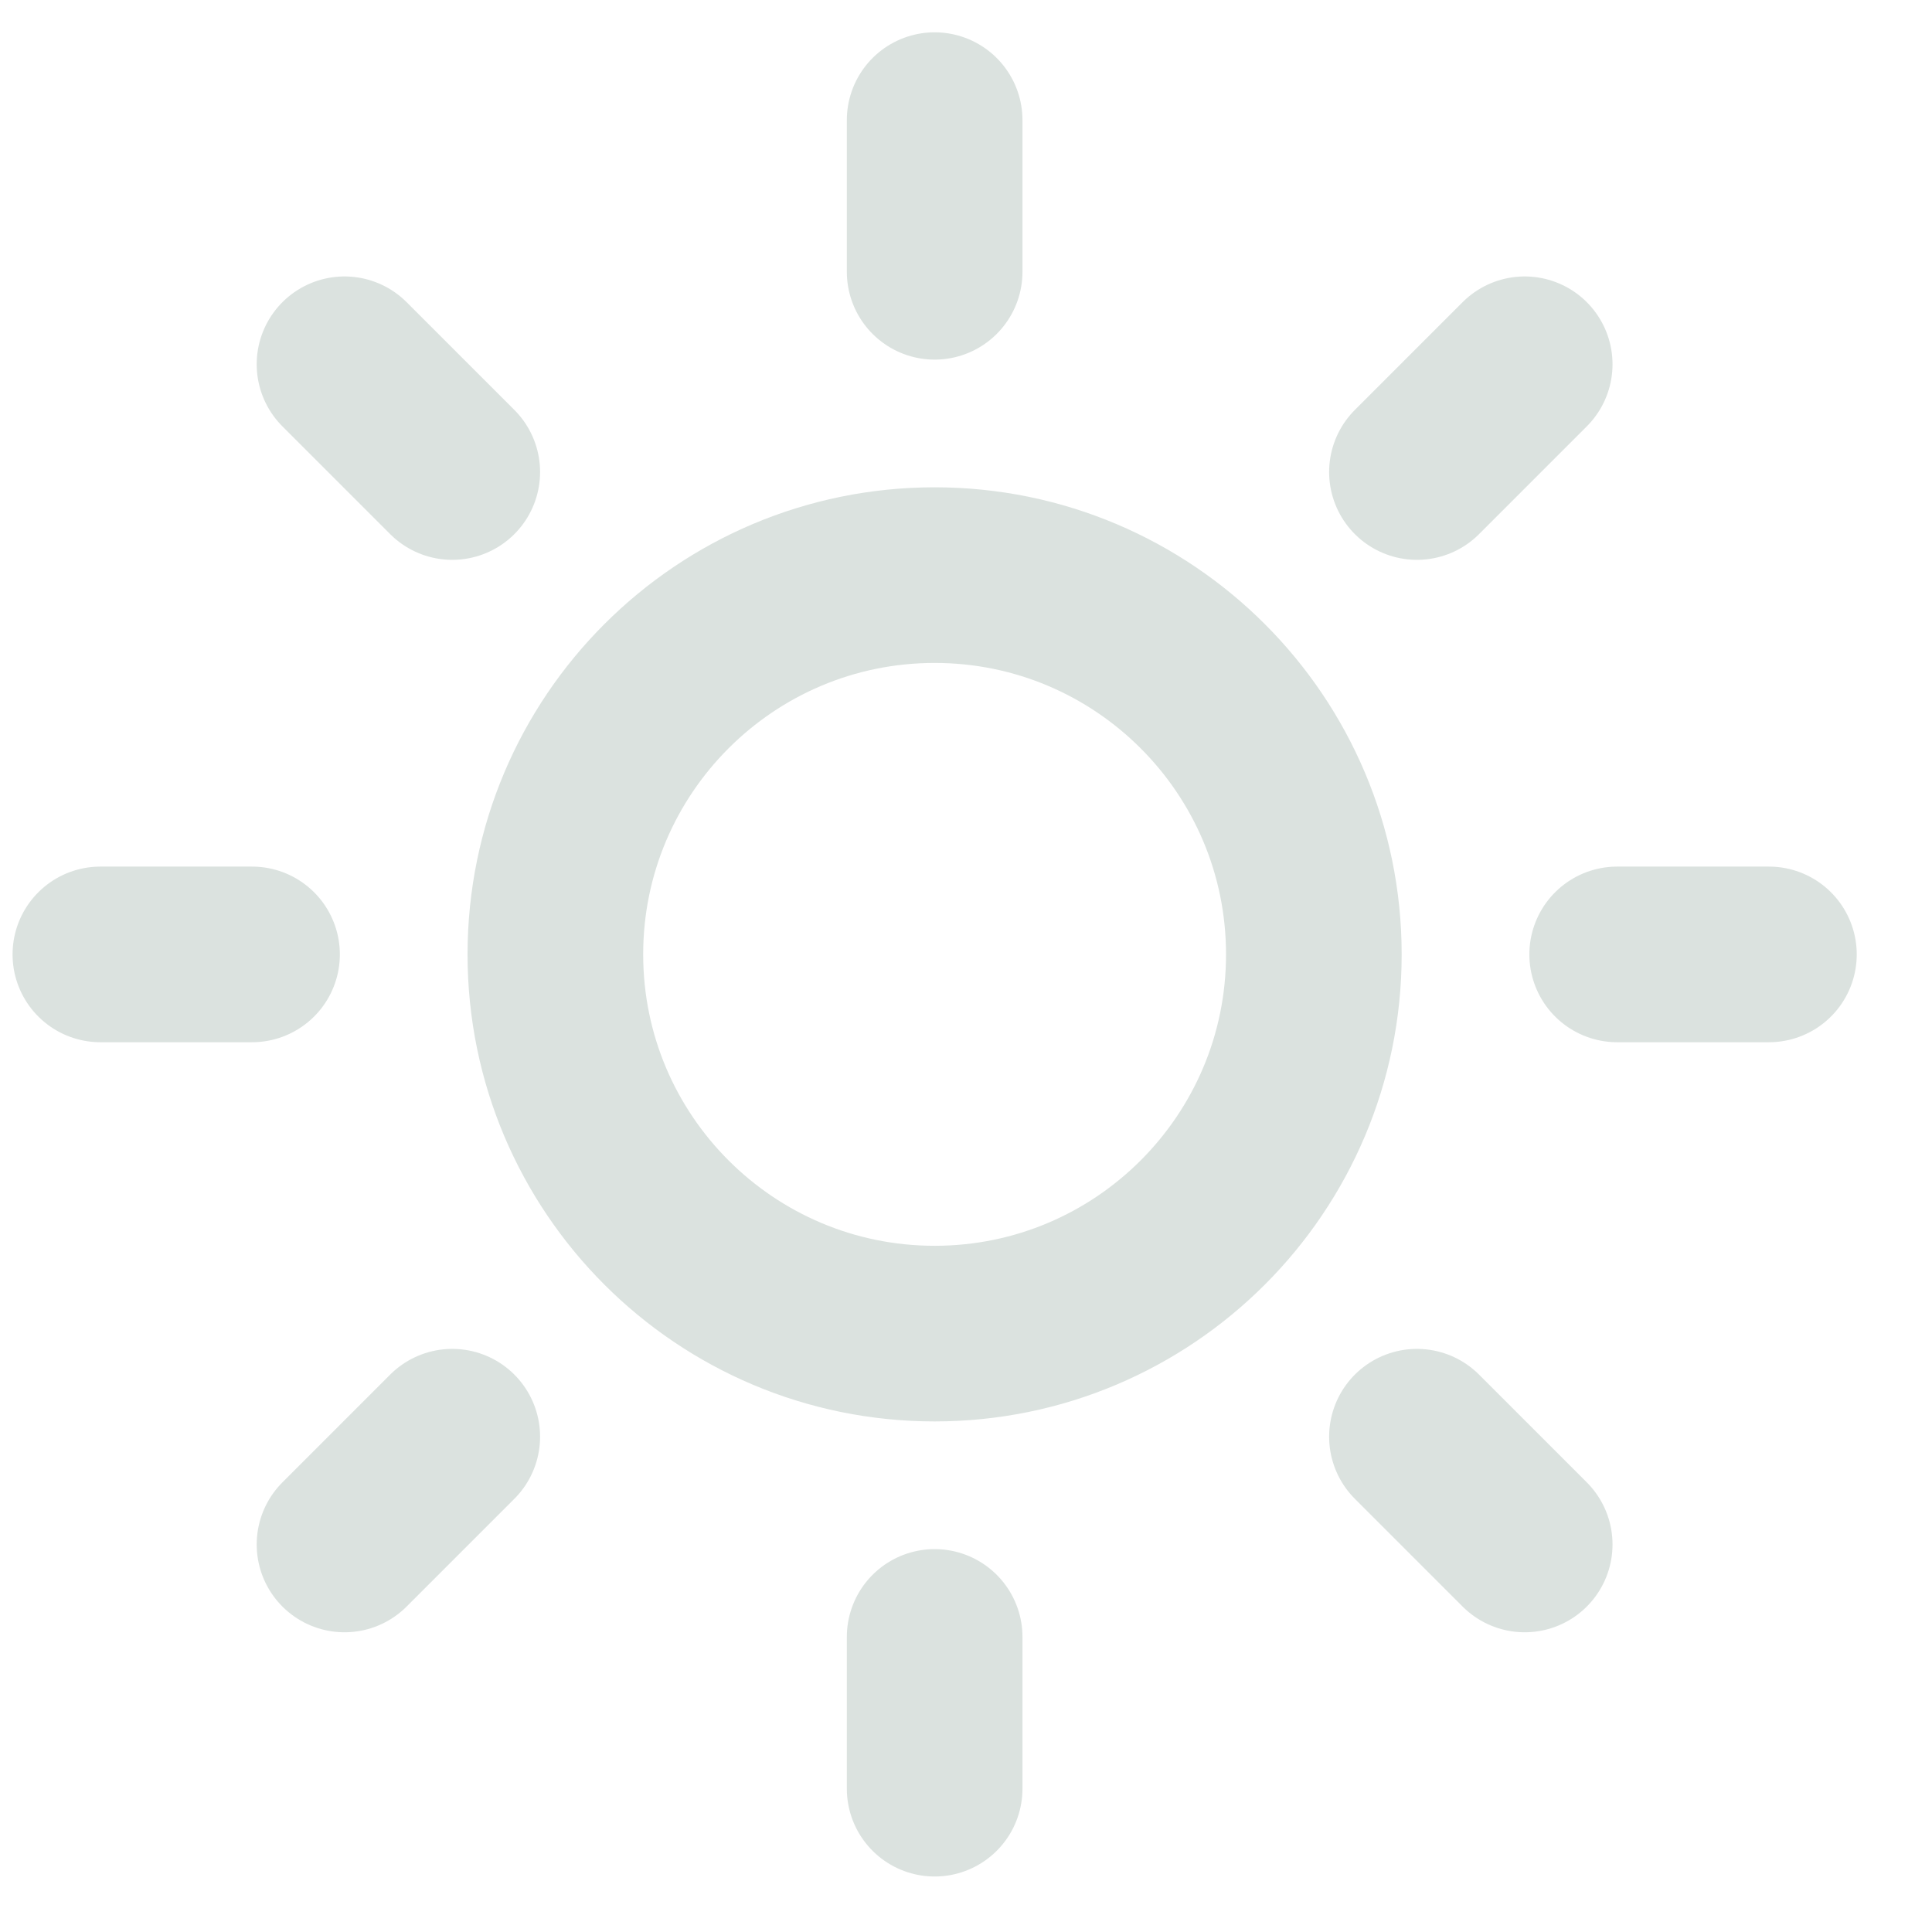 <svg width="22" height="22" viewBox="0 0 22 22" fill="none" xmlns="http://www.w3.org/2000/svg">
<path d="M10.643 1.368V3.095M10.643 18.64V20.368M3.923 4.148L5.15 5.375M16.135 16.36L17.362 17.587M1.143 10.868H2.87M18.415 10.868H20.143M3.923 17.587L5.15 16.36M16.135 5.375L17.362 4.148M14.961 10.868C14.961 13.252 13.027 15.186 10.643 15.186C8.258 15.186 6.324 13.252 6.324 10.868C6.324 8.483 8.258 6.549 10.643 6.549C13.027 6.549 14.961 8.483 14.961 10.868Z" stroke="#DBE2DF" stroke-width="2" stroke-linecap="round" stroke-linejoin="round"/>
</svg>
